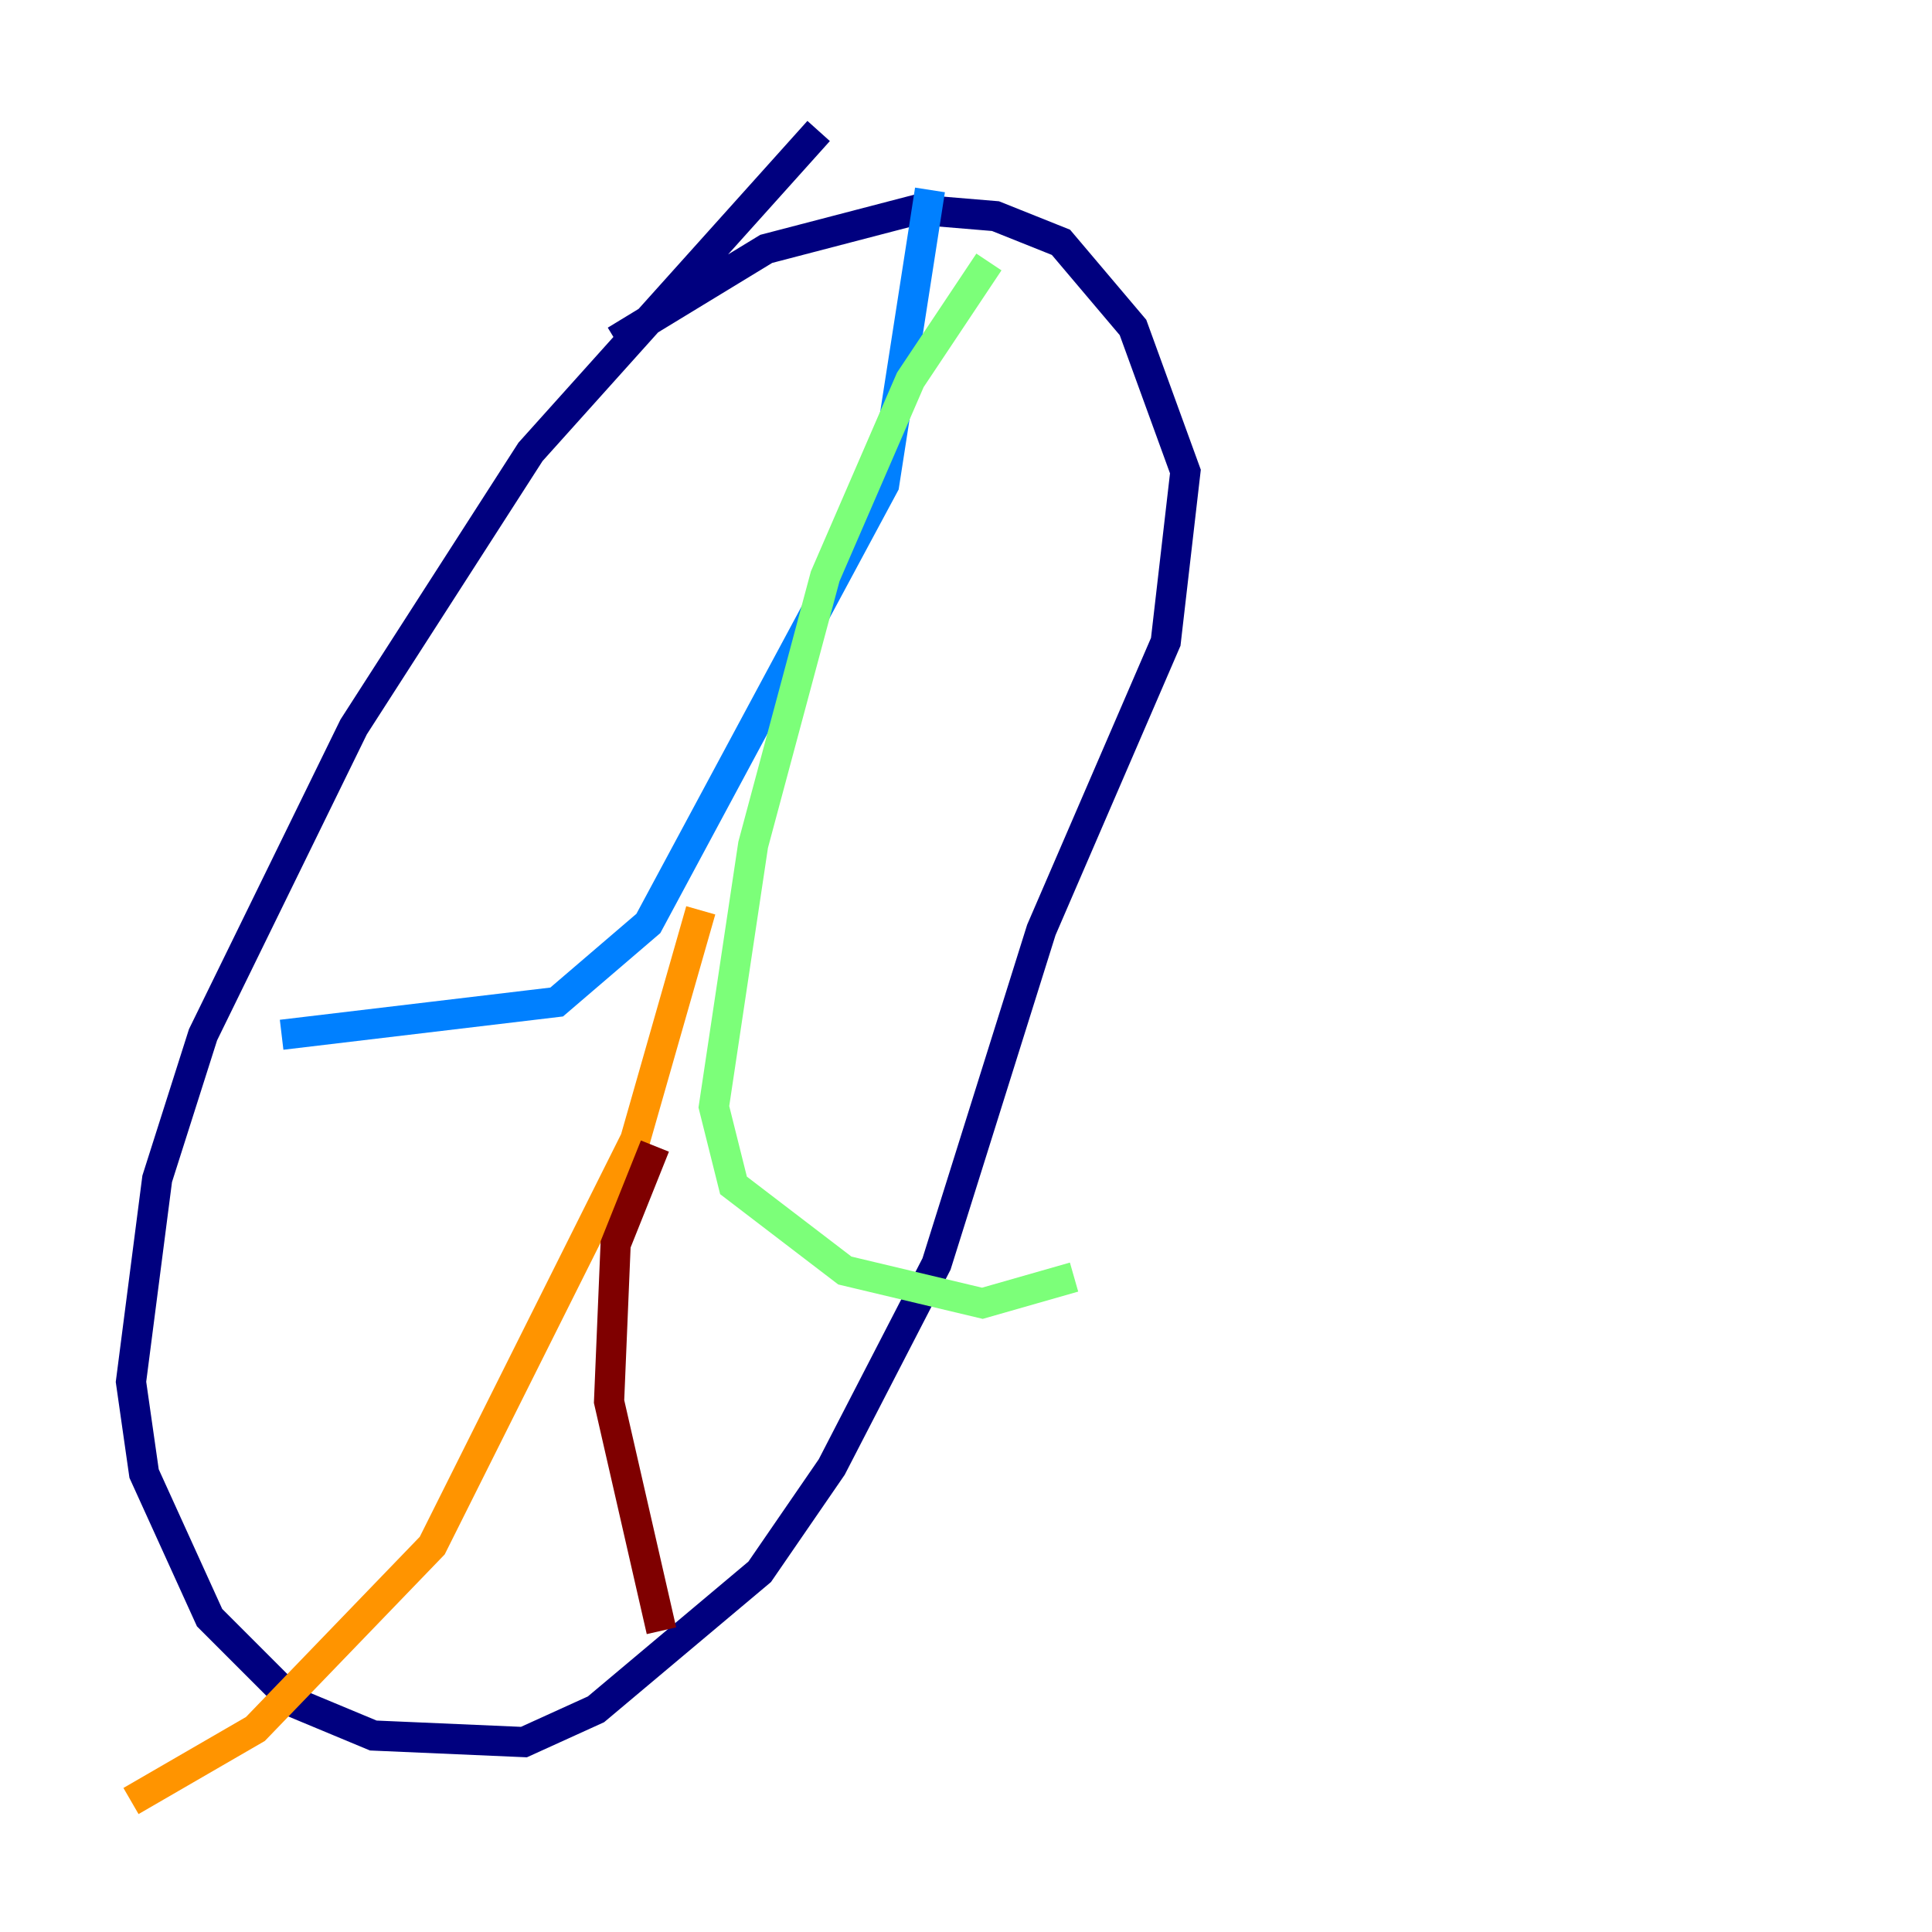 <?xml version="1.0" encoding="utf-8" ?>
<svg baseProfile="tiny" height="128" version="1.2" viewBox="0,0,128,128" width="128" xmlns="http://www.w3.org/2000/svg" xmlns:ev="http://www.w3.org/2001/xml-events" xmlns:xlink="http://www.w3.org/1999/xlink"><defs /><polyline fill="none" points="54.237,8.678 35.146,29.939 23.43,48.163 13.451,68.556 10.414,78.102 8.678,91.552 9.546,97.627 13.885,107.173 19.525,112.814 24.732,114.983 34.712,115.417 39.485,113.248 50.332,104.136 55.105,97.193 62.047,83.742 68.99,61.614 77.234,42.522 78.536,31.241 75.064,21.695 70.291,16.054 65.953,14.319 60.746,13.885 50.766,16.488 40.786,22.563" stroke="#00007f" stroke-width="2" /><polyline fill="none" points="18.658,68.556 36.881,66.386 42.956,61.18 58.576,32.108 61.614,12.583" stroke="#0080ff" stroke-width="2" /><polyline fill="none" points="65.519,17.356 60.312,25.166 54.671,38.183 49.898,55.973 47.295,73.329 48.597,78.536 55.973,84.176 65.085,86.346 71.159,84.61" stroke="#7cff79" stroke-width="2" /><polyline fill="none" points="46.427,60.312 42.088,75.498 28.637,102.4 16.922,114.549 8.678,119.322" stroke="#ff9400" stroke-width="2" /><polyline fill="none" points="43.39,75.932 40.786,82.441 40.352,92.854 43.824,108.041" stroke="#7f0000" stroke-width="2" /></svg>